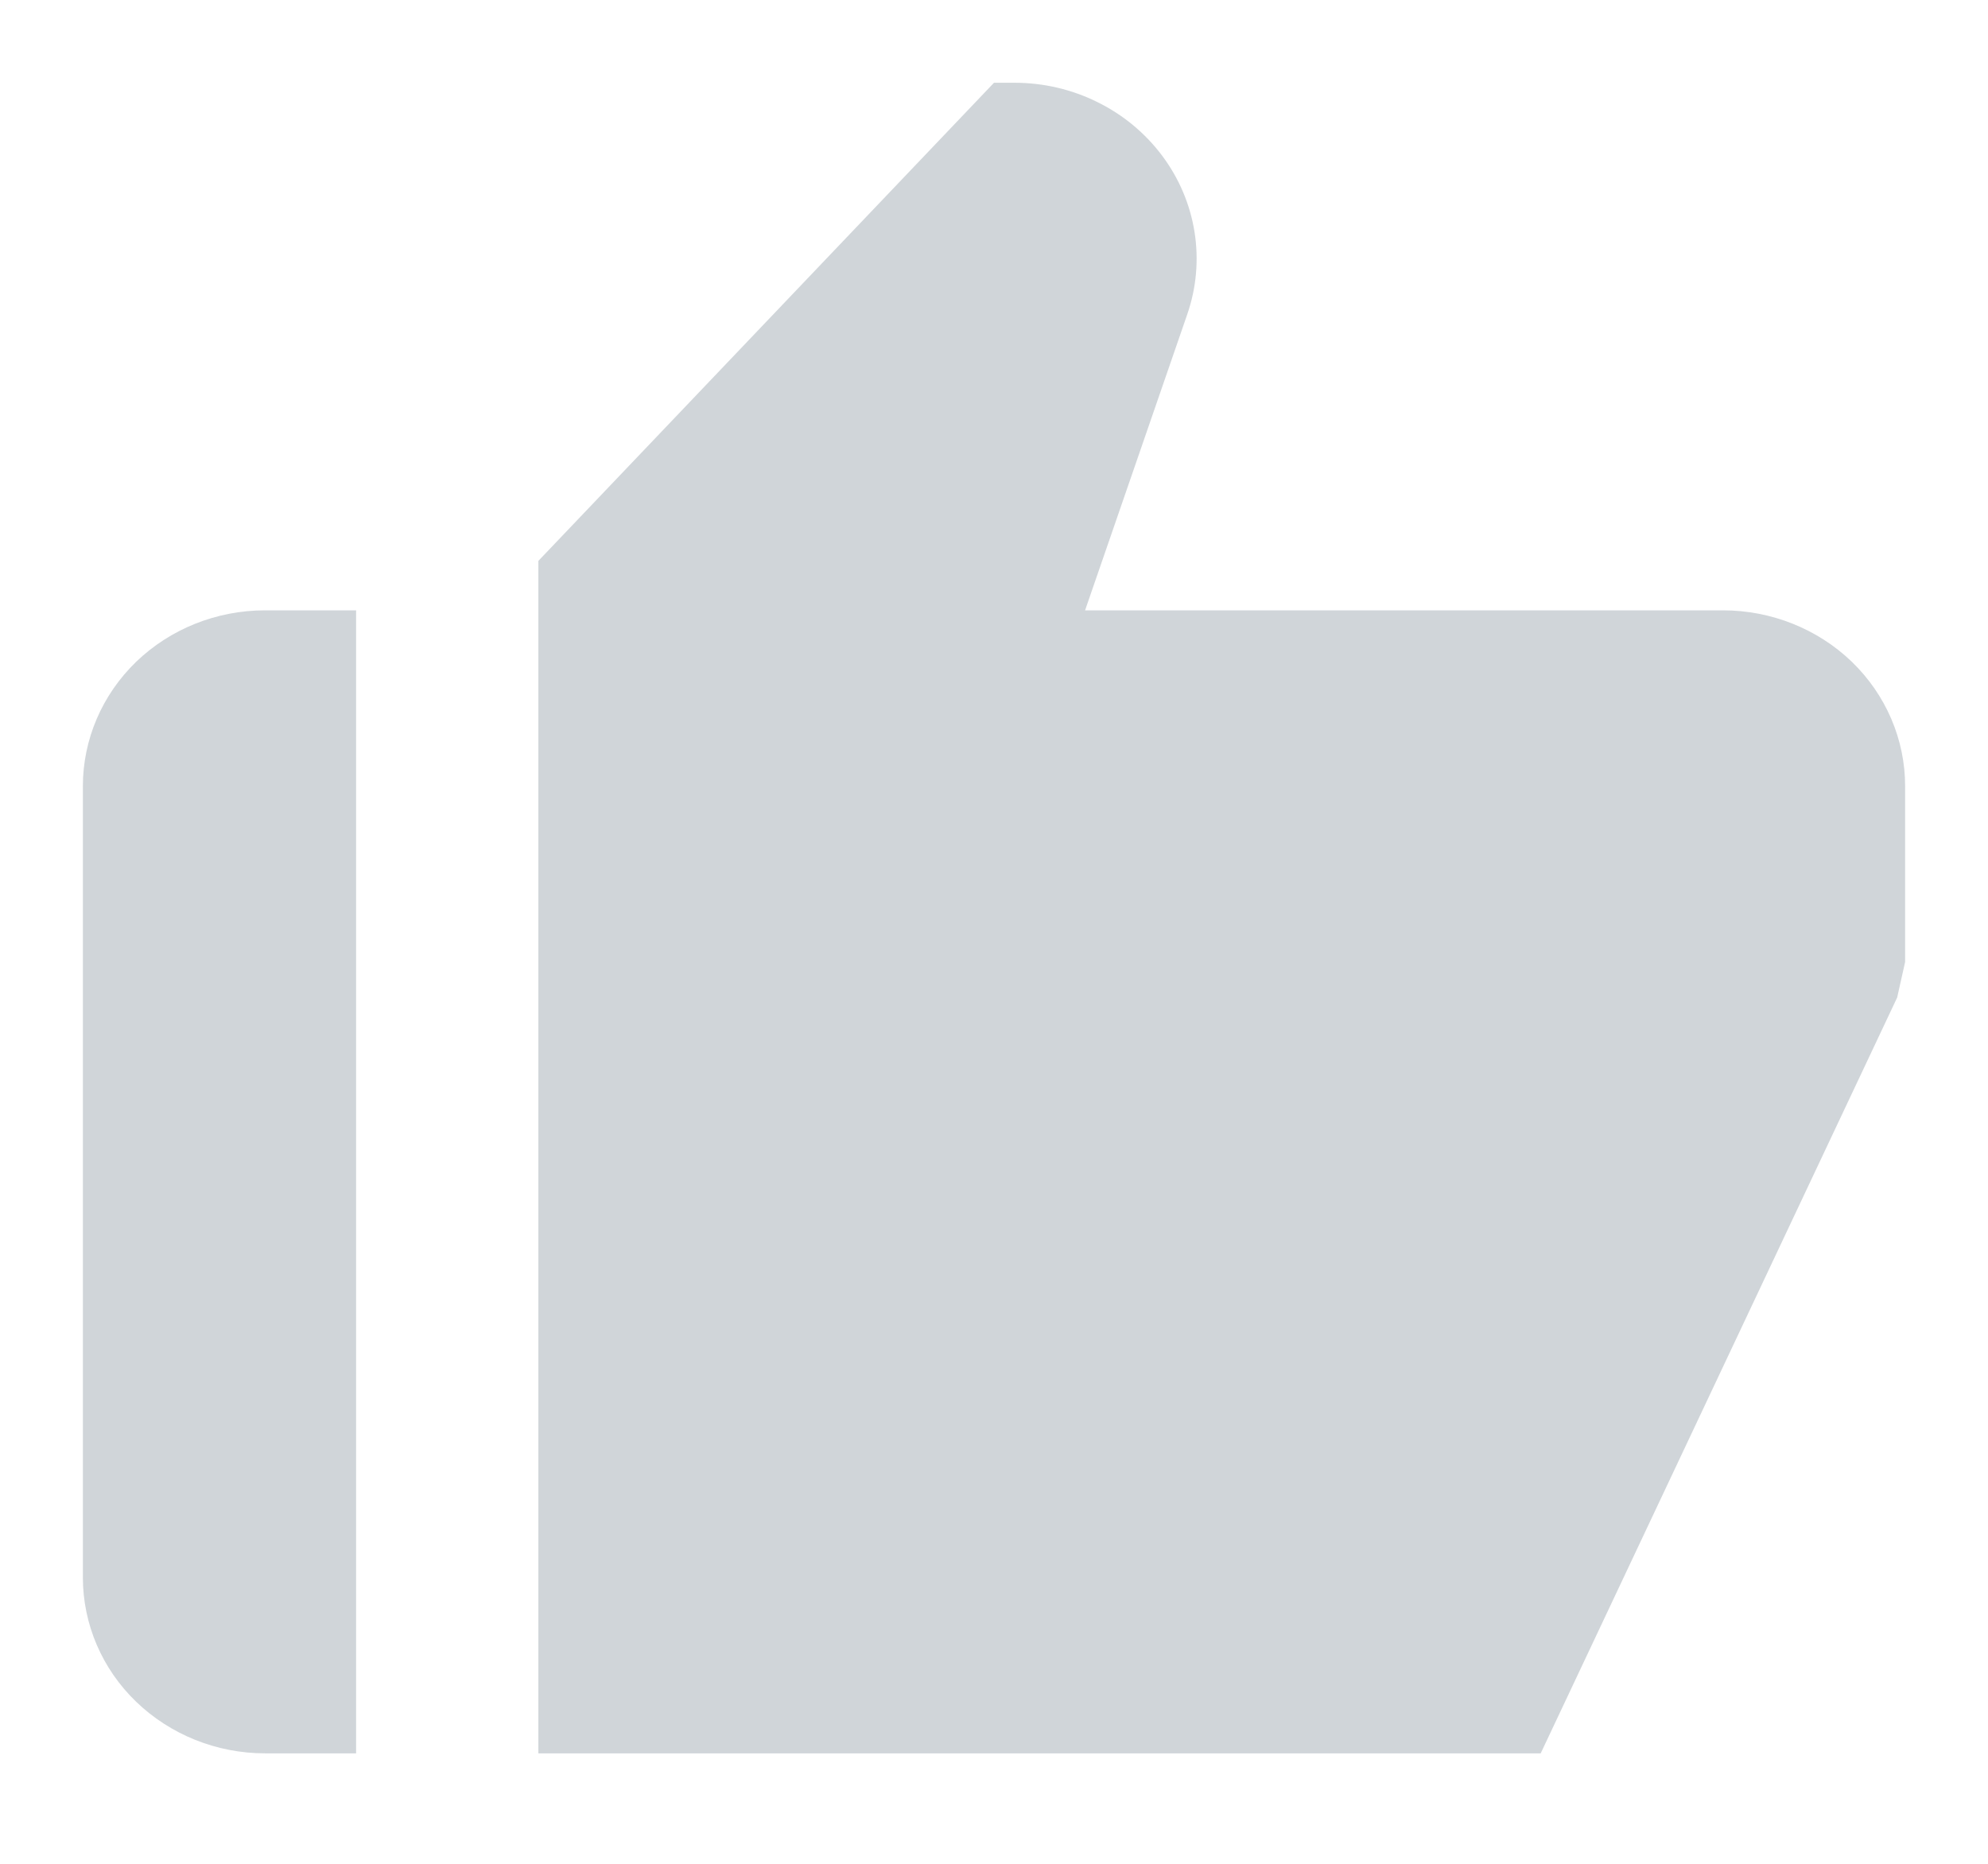 <svg class="sbg_margin_wi_mb"  viewBox="0 0 16 15" fill="none" xmlns="http://www.w3.org/2000/svg" id="hover_img_none"><path d="M2.133 14.111H2.866V4.912H2.133C1.744 4.912 1.371 5.061 1.096 5.326C0.821 5.592 0.667 5.952 0.667 6.327V12.695C0.667 13.071 0.821 13.431 1.096 13.696C1.371 13.961 1.744 14.111 2.133 14.111ZM13.867 4.912H8.733L9.556 2.528C9.629 2.316 9.649 2.089 9.614 1.868C9.579 1.646 9.49 1.436 9.354 1.254C9.218 1.072 9.04 0.924 8.833 0.822C8.626 0.719 8.397 0.666 8.165 0.666H8L4.333 4.514V14.111H12.4L15.269 8.028L15.333 7.742V6.327C15.333 5.952 15.179 5.592 14.904 5.326C14.629 5.061 14.255 4.912 13.867 4.912Z" fill="#637381" fill-opacity="0.3"></path></svg>